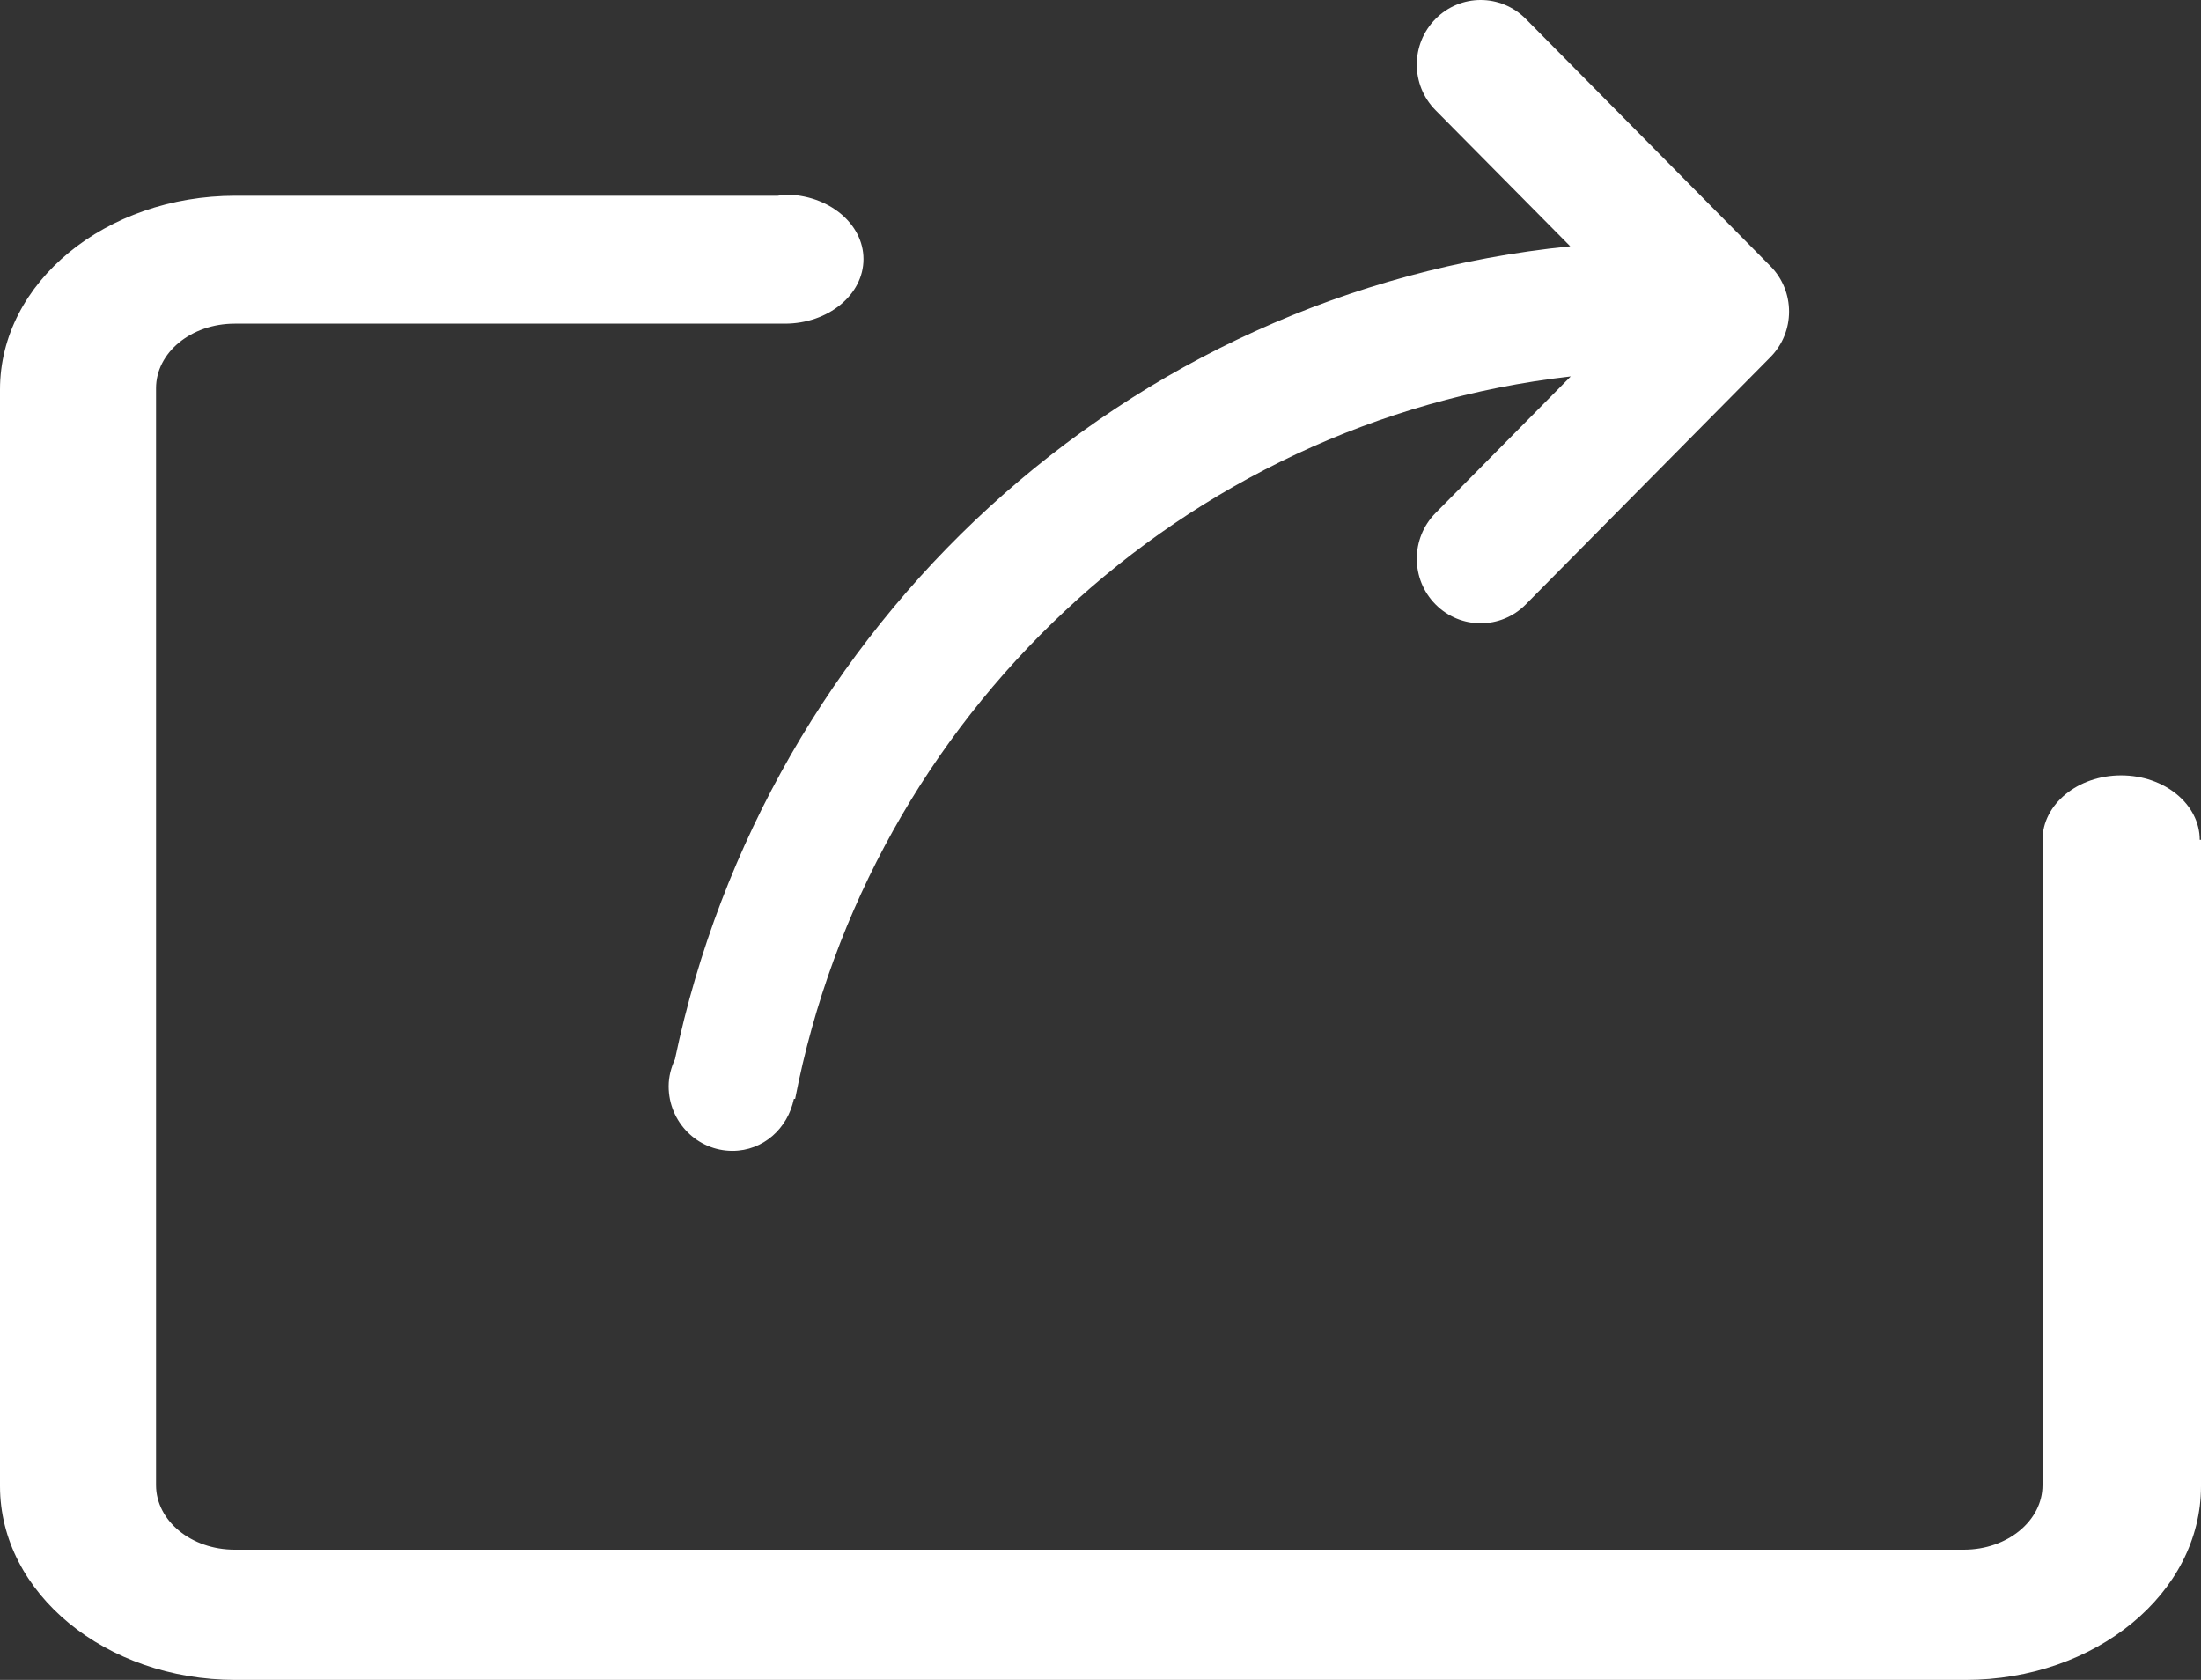 <?xml version="1.0" encoding="UTF-8"?>
<svg width="38px" height="29px" viewBox="0 0 38 29" version="1.1" xmlns="http://www.w3.org/2000/svg" xmlns:xlink="http://www.w3.org/1999/xlink">
    <rect x="0" y="0" width="38" height="29" fill="#333333" stroke="none"/>
    <!-- Generator: Sketch 52.2 (67145) - http://www.bohemiancoding.com/sketch -->
    <title>fenxiang-2</title>
    <desc>Created with Sketch.</desc>
    <g id="改版" stroke="none" stroke-width="1" fill="none" fill-rule="evenodd">
        <g id="我的" transform="translate(-286, -66)" fill="#FFFFFF" fill-rule="nonzero">
            <g id="fenxiang-2" transform="translate(286, 66)">
                <path d="M36.621,13.385 C35.872,13.385 35.264,13.884 35.264,14.498 L35.264,25.638 C35.264,26.253 34.656,26.752 33.907,26.752 L4.051,26.752 C3.302,26.752 2.694,26.253 2.694,25.638 L2.694,6.701 C2.694,6.086 3.302,5.587 4.051,5.587 L13.551,5.587 C13.551,5.587 13.551,5.587 13.551,5.587 C14.3,5.587 14.908,5.088 14.908,4.473 C14.908,3.858 14.3,3.359 13.551,3.359 C13.507,3.359 13.471,3.376 13.428,3.379 L4.067,3.379 C1.821,3.379 0,4.876 0,6.723 L0,25.656 C0,27.503 1.821,29 4.067,29 L33.933,29 C36.179,29 38,27.503 38,25.656 L38,14.498 L37.978,14.498 C37.978,13.884 37.37,13.385 36.621,13.385 Z M11.653,18.285 C11.587,18.429 11.544,18.584 11.544,18.753 C11.544,19.368 12.037,19.867 12.646,19.867 C13.179,19.867 13.602,19.478 13.706,18.97 L13.728,18.97 C15.007,12.366 20.411,7.264 27.119,6.498 L24.784,8.857 C24.353,9.293 24.353,9.998 24.784,10.433 C25.215,10.868 25.913,10.868 26.343,10.433 L30.564,6.167 C30.996,5.732 30.996,5.026 30.564,4.592 L26.343,0.327 C25.912,-0.109 25.214,-0.109 24.784,0.327 C24.353,0.762 24.353,1.467 24.784,1.902 L27.11,4.252 C19.424,5.025 13.222,10.788 11.653,18.285 Z" id="Shape"></path>
            </g>
        </g>
    </g>
</svg>